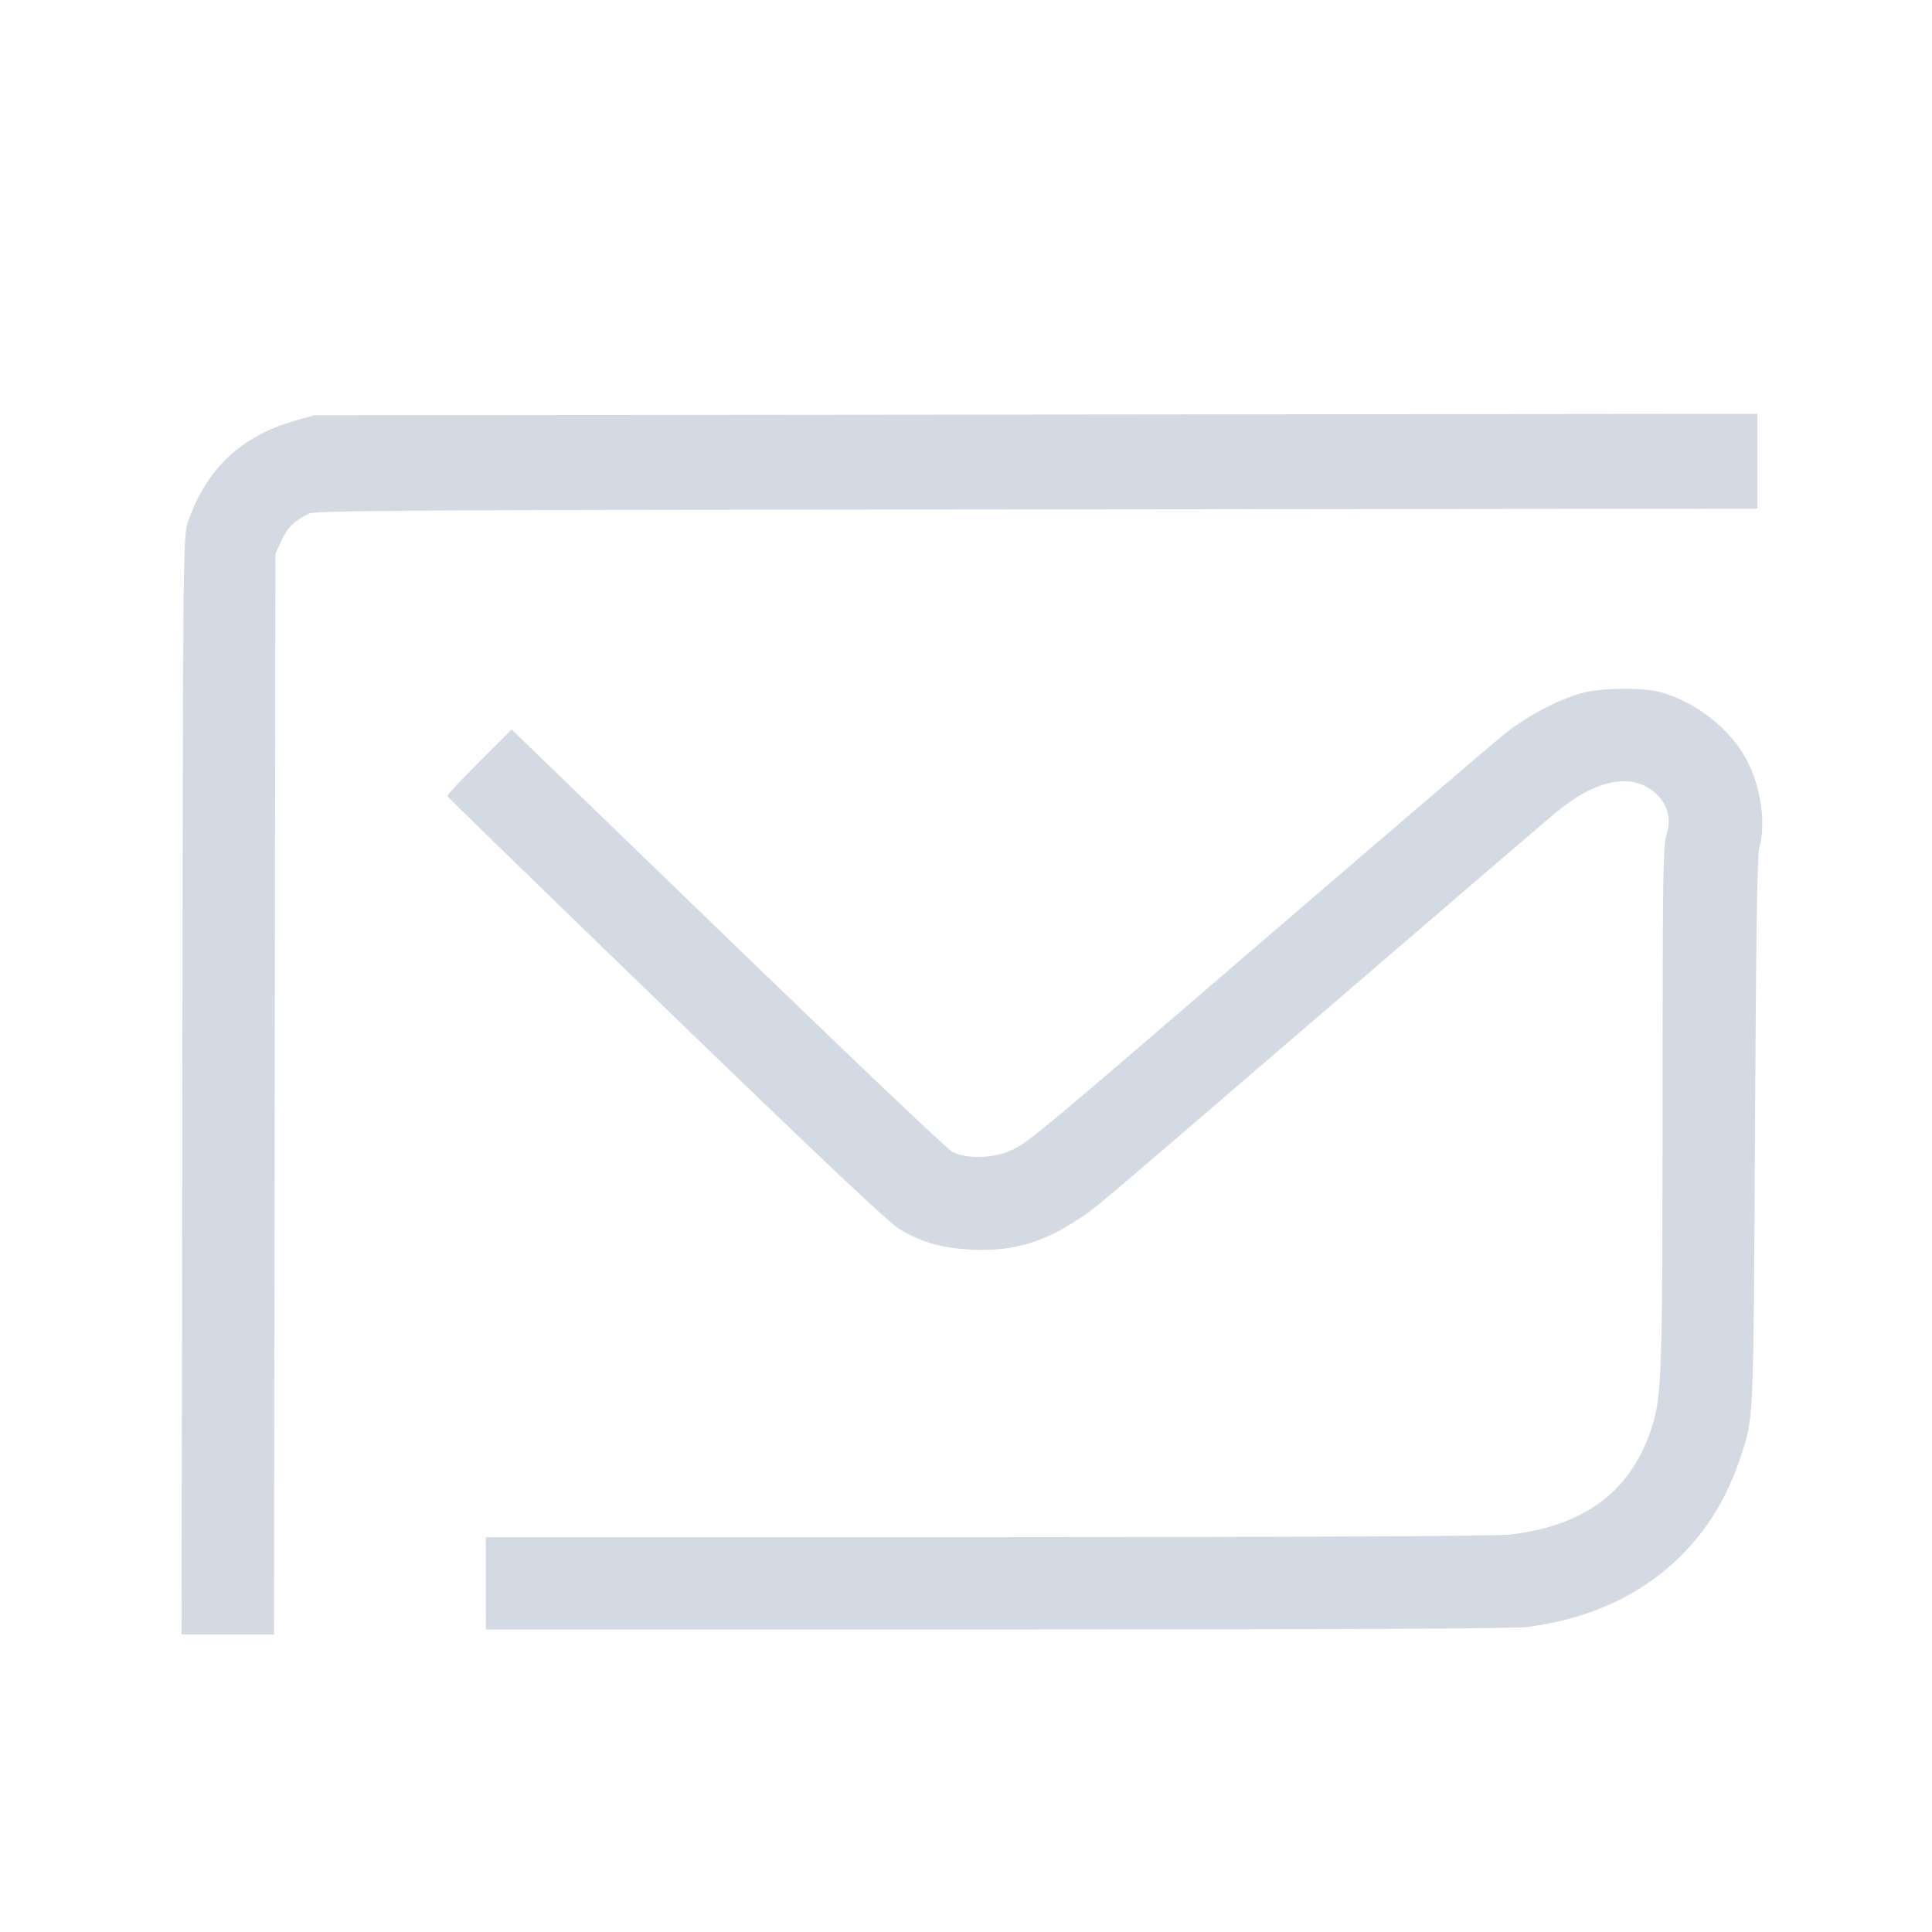 <?xml version="1.0" encoding="UTF-8" standalone="no"?>
<svg
   xmlns:dc="http://purl.org/dc/elements/1.1/"
   xmlns:cc="http://creativecommons.org/ns#"
   xmlns:rdf="http://www.w3.org/1999/02/22-rdf-syntax-ns#"
   xmlns:svg="http://www.w3.org/2000/svg"
   xmlns="http://www.w3.org/2000/svg"
   xmlns:sodipodi="http://sodipodi.sourceforge.net/DTD/sodipodi-0.dtd"
   xmlns:inkscape="http://www.inkscape.org/namespaces/inkscape"
   viewBox="0 0 22 22"
   id="svg2"
   version="1.1"
   inkscape:version="0.91 r13725"
   sodipodi:docname="folder-mail.svg">
  <sodipodi:namedview
     pagecolor="#ffffff"
     bordercolor="#666666"
     borderopacity="1"
     objecttolerance="10"
     gridtolerance="10"
     guidetolerance="10"
     inkscape:pageopacity="0"
     inkscape:pageshadow="2"
     inkscape:window-width="1920"
     inkscape:window-height="1048"
     id="namedview9"
     showgrid="false"
     inkscape:zoom="16"
     inkscape:cx="19.210387"
     inkscape:cy="14.175209"
     inkscape:window-x="0"
     inkscape:window-y="0"
     inkscape:window-maximized="1"
     inkscape:current-layer="g5514-5" />
  <defs
     id="defs3051">
    <style
       type="text/css"
       id="current-color-scheme">
      .ColorScheme-Text {
        color:#d3dae3;
      }
      </style>
    <inkscape:path-effect
       effect="spiro"
       id="path-effect4140-3-2-6"
       is_visible="true" />
    <inkscape:path-effect
       is_visible="true"
       id="path-effect4144-6-1-2"
       effect="spiro" />
    <inkscape:path-effect
       is_visible="true"
       id="path-effect4153"
       effect="spiro" />
    <inkscape:path-effect
       is_visible="true"
       id="path-effect4149"
       effect="spiro" />
    <inkscape:path-effect
       is_visible="true"
       id="path-effect4145"
       effect="spiro" />
    <inkscape:path-effect
       is_visible="true"
       id="path-effect4186"
       effect="spiro" />
    <style
       id="current-color-scheme-7"
       type="text/css">
      .ColorScheme-Text {
        color:#d3dae3;
      }
      </style>
    <inkscape:path-effect
       effect="spiro"
       id="path-effect4144"
       is_visible="true" />
    <inkscape:path-effect
       is_visible="true"
       id="path-effect4140"
       effect="spiro" />
    <inkscape:path-effect
       effect="spiro"
       id="path-effect4144-3"
       is_visible="true" />
    <inkscape:path-effect
       is_visible="true"
       id="path-effect4140-7"
       effect="spiro" />
  </defs>
  <g
     transform="matrix(0.647,0,0,0.647,25.986,-1.291)"
     style="stroke:#4e4e4e;stroke-width:1.618;stroke-miterlimit:4;stroke-dasharray:none;stroke-opacity:1"
     id="g5514-5">
    <path
       style="opacity:1;fill:currentColor;fill-opacity:1;stroke:none"
       d="m -9.234,9.278 -12.7,0.013 -12.7,0.013 -0.333,0.094 c -0.963,0.274 -1.578,0.86 -1.897,1.808 -0.076,0.226 -0.08,0.635 -0.091,9.898 l -0.013,9.659 0.815,0 0.811,0 0.013,-9.511 0.013,-9.511 0.11,-0.239 c 0.109,-0.232 0.222,-0.34 0.488,-0.469 0.111,-0.054 1.831,-0.063 12.807,-0.072 l 12.678,-0.013 0,-0.833 0,-0.837 z m -2.359,4.84 c -0.249,5.36e-4 -0.503,0.022 -0.679,0.063 -0.393,0.091 -0.992,0.399 -1.393,0.717 -0.188,0.149 -2.016,1.713 -4.064,3.475 -4.244,3.653 -4.322,3.718 -4.642,3.869 -0.304,0.143 -0.789,0.155 -1.035,0.025 -0.086,-0.046 -1.865,-1.738 -3.954,-3.759 l -3.799,-3.674 -0.569,0.569 c -0.315,0.314 -0.569,0.586 -0.563,0.604 0.006,0.018 1.743,1.707 3.859,3.752 2.795,2.703 3.918,3.762 4.108,3.875 0.391,0.232 0.747,0.33 1.28,0.355 0.701,0.033 1.25,-0.127 1.875,-0.547 0.33,-0.222 -0.031,0.086 4.425,-3.746 2.024,-1.741 3.814,-3.277 3.979,-3.413 0.707,-0.583 1.344,-0.699 1.752,-0.315 0.204,0.192 0.268,0.446 0.179,0.717 -0.059,0.182 -0.069,0.729 -0.069,4.718 0,4.674 -0.014,5.136 -0.176,5.668 -0.352,1.151 -1.173,1.779 -2.519,1.934 -0.225,0.026 -3.719,0.044 -9.19,0.044 l -8.825,0 0,0.811 0,0.815 8.976,0 c 5.949,0 9.101,-0.015 9.341,-0.044 1.84,-0.226 3.192,-1.285 3.746,-2.934 0.257,-0.764 0.244,-0.517 0.274,-5.775 0.019,-3.502 0.039,-4.88 0.075,-5.004 0.123,-0.419 0.032,-1.064 -0.217,-1.541 -0.285,-0.545 -0.907,-1.036 -1.529,-1.201 -0.152,-0.04 -0.396,-0.06 -0.645,-0.06 z"
       id="path4157"
       inkscape:connector-curvature="0"
       class="ColorScheme-Text" />
  </g>
</svg>
